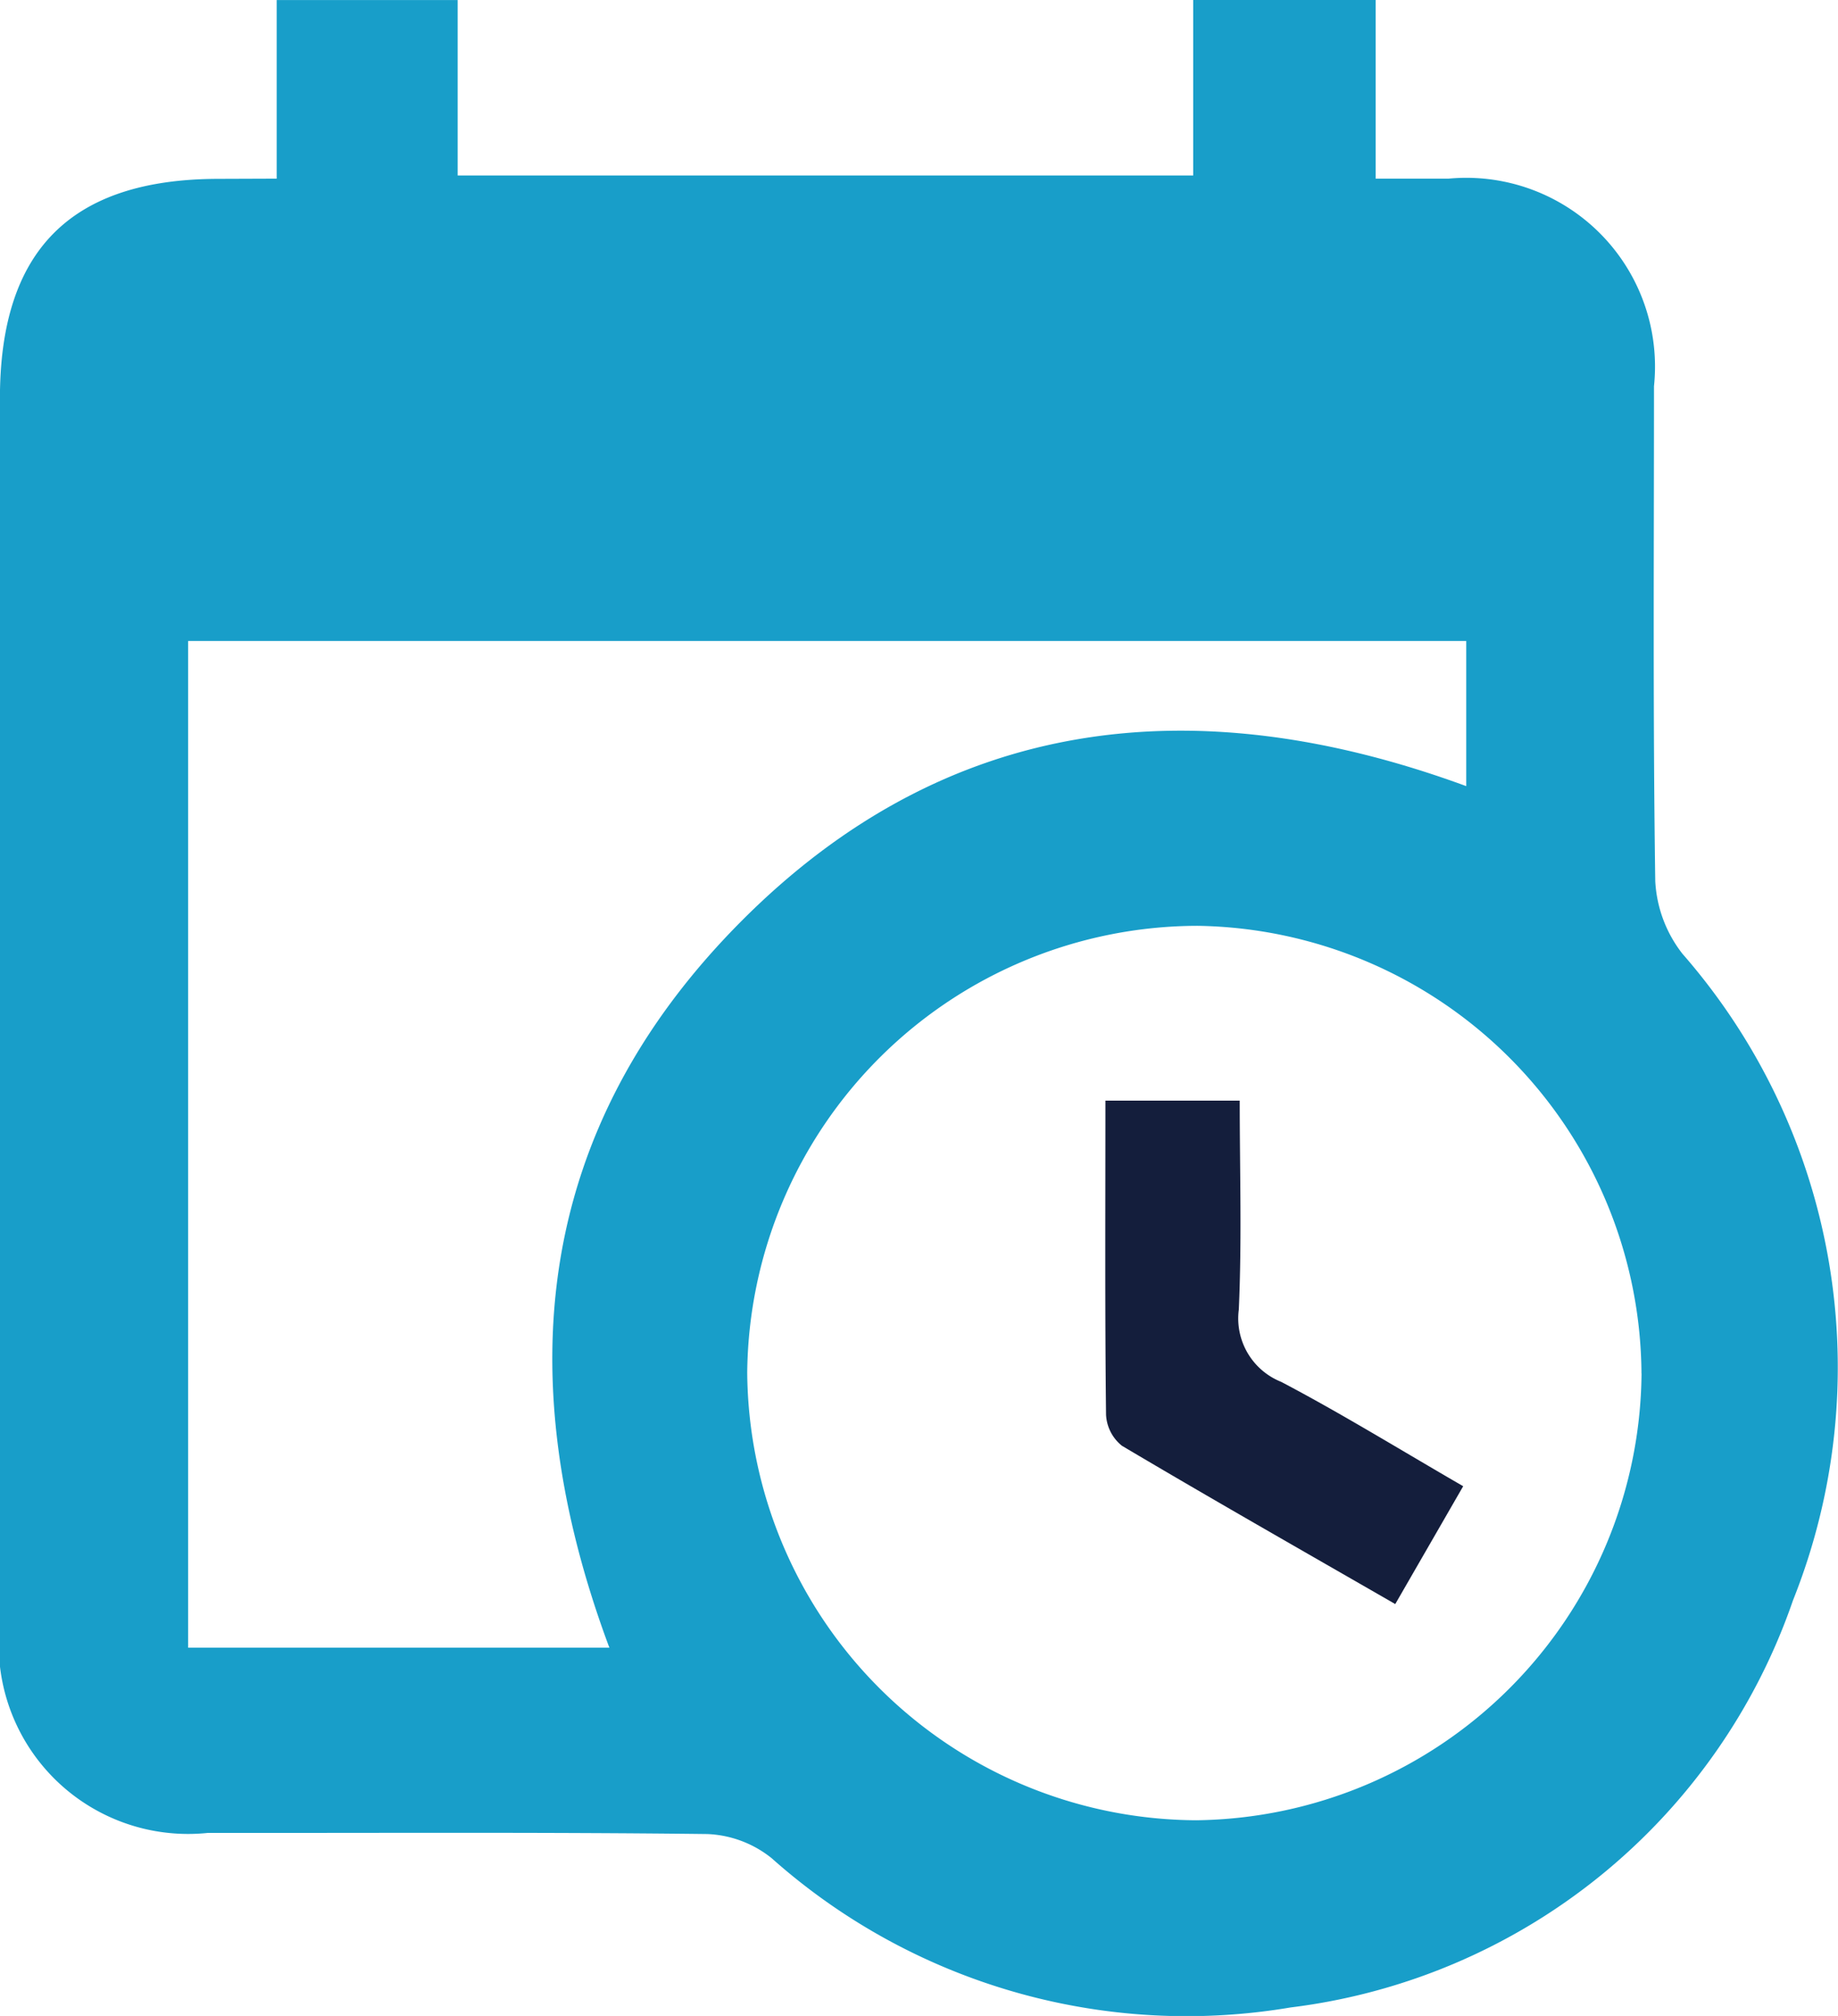 <svg xmlns="http://www.w3.org/2000/svg" width="26" height="28.516" viewBox="0 0 26 28.516">
  <g id="Group_1179" data-name="Group 1179" transform="translate(-794.062 305.358)">
    <path id="Path_24" data-name="Path 24" d="M797.976-302.831v-2.526h2.56v2.481h10.405v-2.482h2.581v2.527c.4,0,.716,0,1.031,0a2.67,2.67,0,0,1,2.906,2.936c0,2.333-.016,4.665.018,7a1.821,1.821,0,0,0,.385,1.029,8.886,8.886,0,0,1,1.563,9.146,8.632,8.632,0,0,1-7.107,5.758,8.827,8.827,0,0,1-7.34-2.111,1.55,1.55,0,0,0-.909-.342c-2.355-.028-4.711-.013-7.067-.016a2.679,2.679,0,0,1-2.941-2.97q0-8.661,0-17.321c0-2.094,1-3.1,3.082-3.106Zm4.706,20.78c-1.428-3.829-1.051-7.337,1.855-10.265,2.927-2.948,6.458-3.32,10.266-1.922v-2.053h-18.08v14.24h5.958Zm14.6-3.879A6.374,6.374,0,0,0,811-292.262a6.382,6.382,0,0,0-6.368,6.318,6.382,6.382,0,0,0,6.352,6.334A6.375,6.375,0,0,0,817.283-285.93Z" fill="#189ec9"/>
    <path id="Path_25" data-name="Path 25" d="M886.9-212.9h1.9c0,.99.031,1.974-.013,2.955a.966.966,0,0,0,.6,1.023c.854.449,1.677.957,2.574,1.476L891-205.779c-1.322-.761-2.6-1.488-3.866-2.239a.6.6,0,0,1-.225-.438C886.892-209.91,886.9-211.364,886.9-212.9Z" transform="translate(-77.201 -76.889)" fill="#141e3c"/>
  </g>
</svg>
